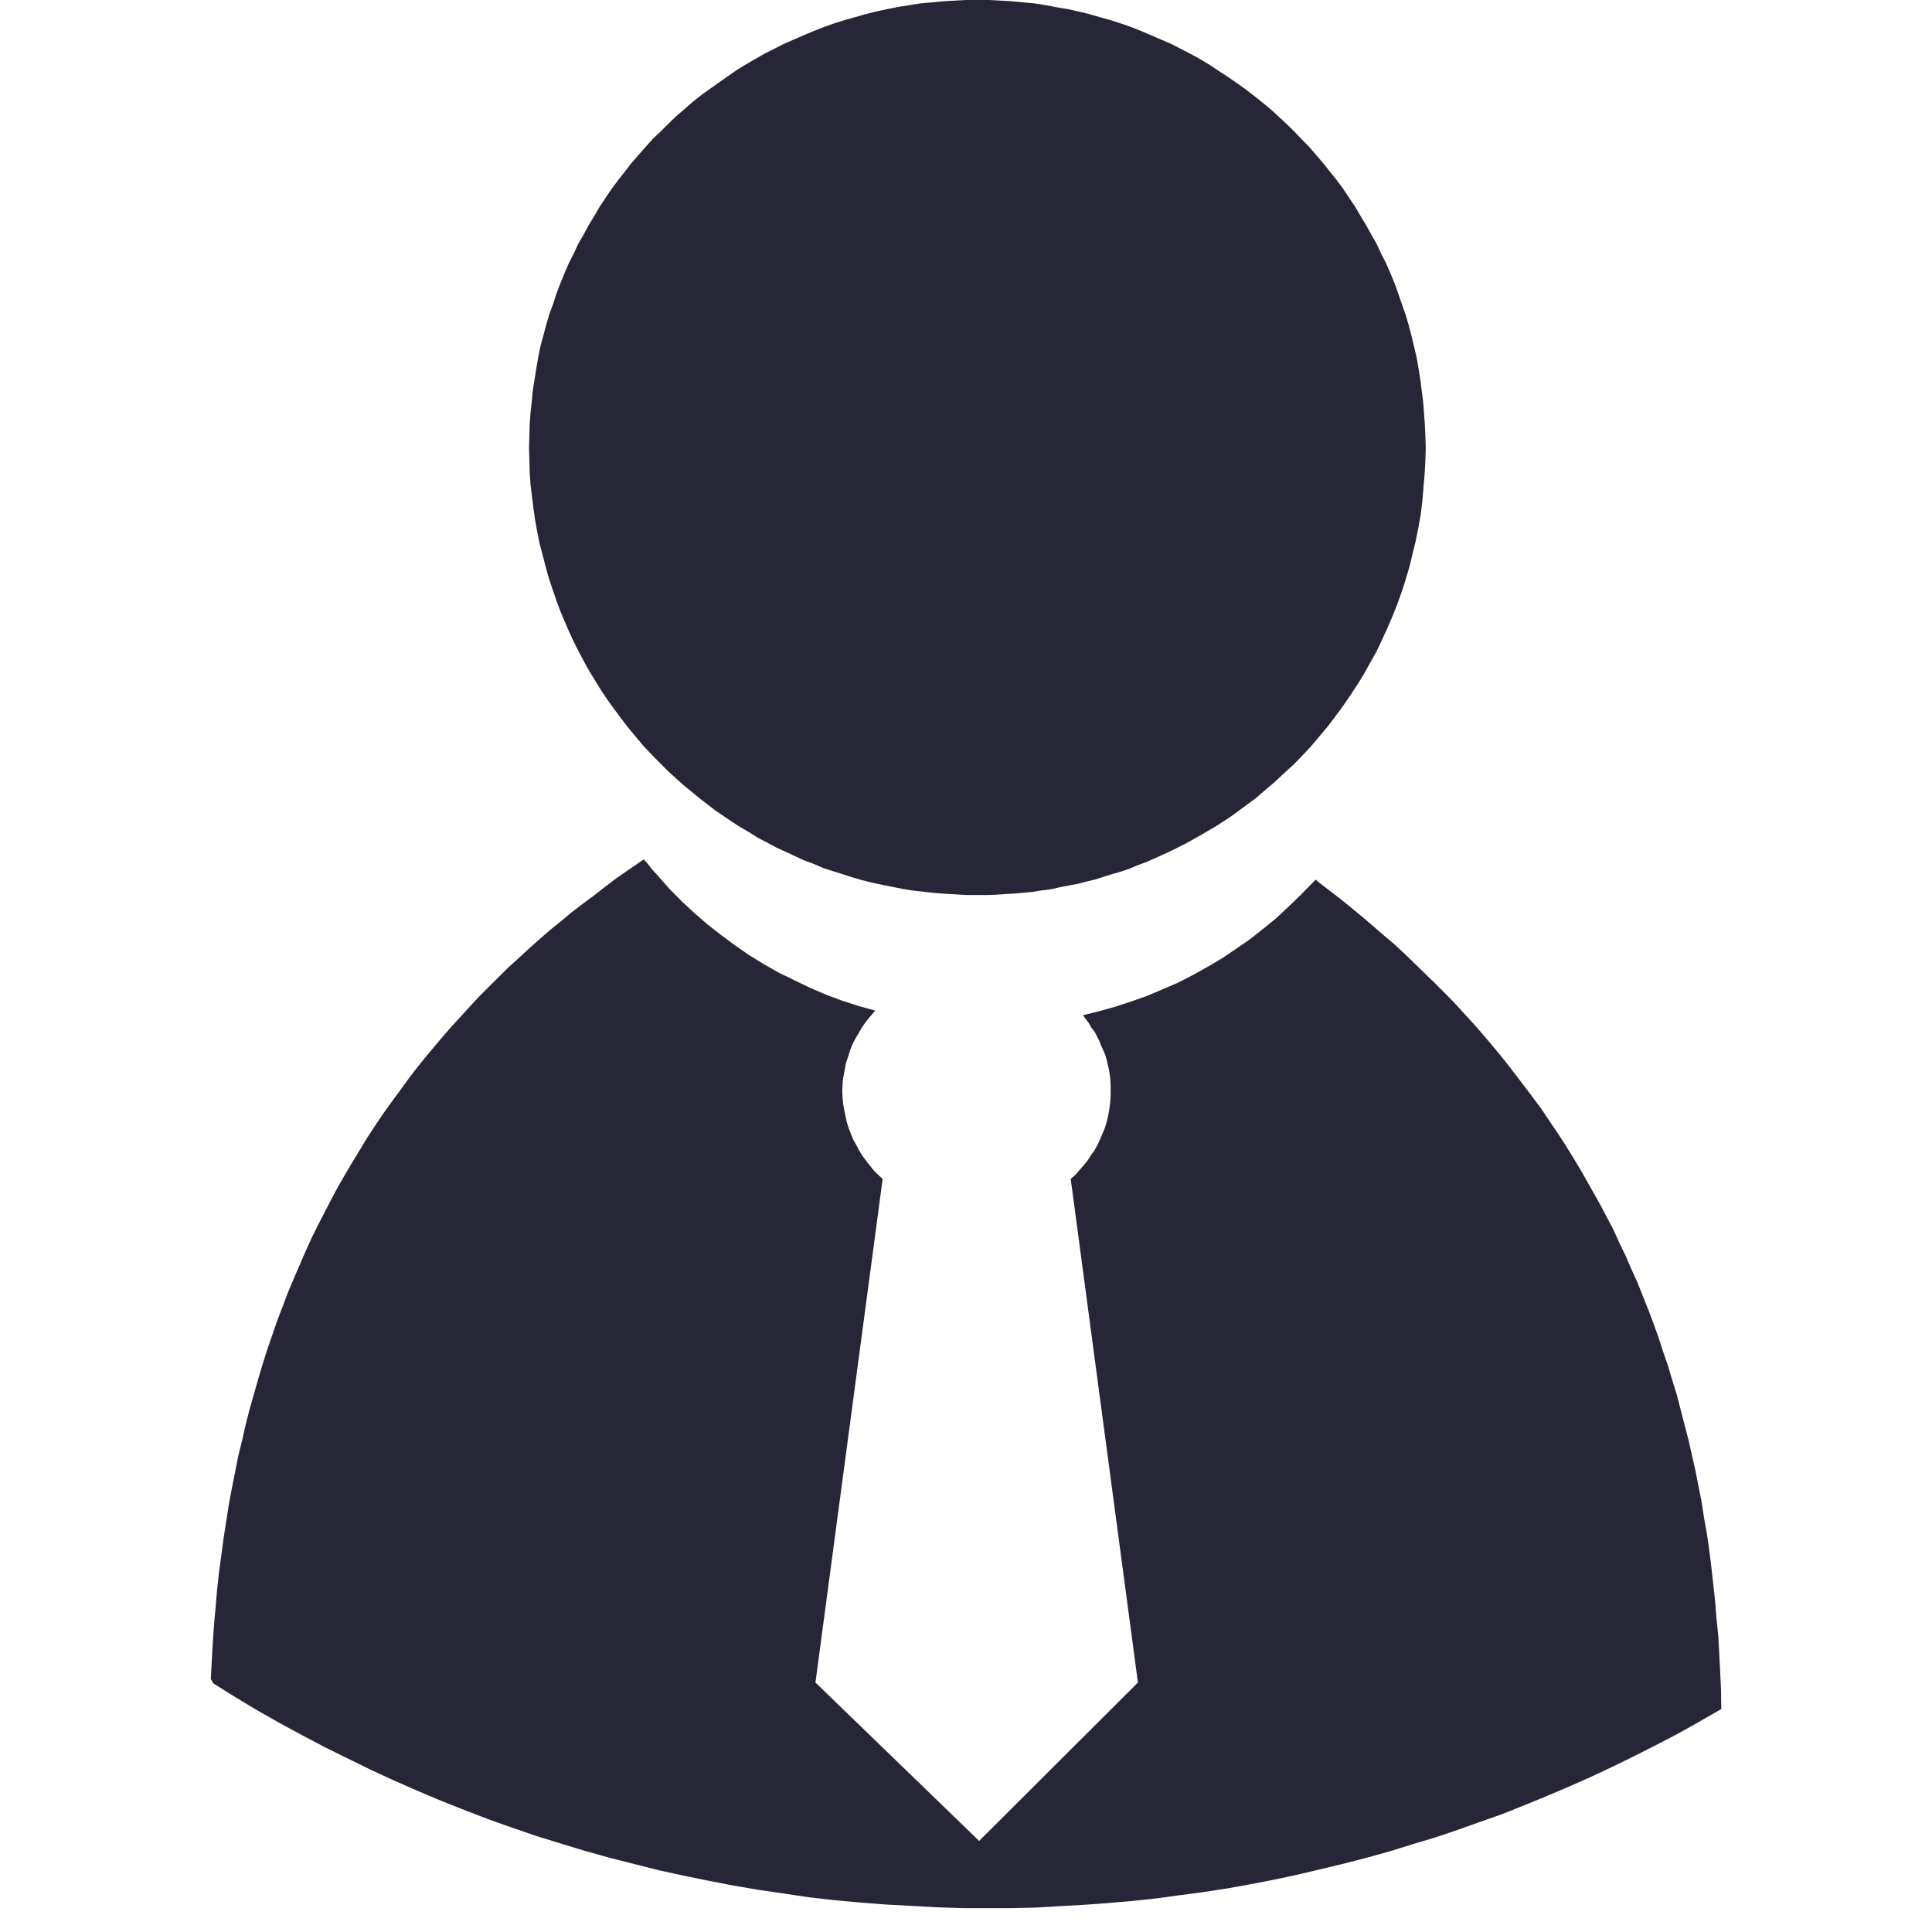 <?xml version="1.0" encoding="utf-8"?>
<!-- Generator: Adobe Illustrator 16.0.0, SVG Export Plug-In . SVG Version: 6.00 Build 0)  -->
<!DOCTYPE svg PUBLIC "-//W3C//DTD SVG 1.1//EN" "http://www.w3.org/Graphics/SVG/1.1/DTD/svg11.dtd">
<svg version="1.1" id="图层_1" xmlns="http://www.w3.org/2000/svg" xmlns:xlink="http://www.w3.org/1999/xlink" x="0px" y="0px"
	 width="50px" height="50px" viewBox="0 0 50 50" enable-background="new 0 0 50 50" xml:space="preserve">
<g>
	<path fill="#272636" d="M16.659,22.243l0.083,0.085l0.139,0.177l0.147,0.161l0.303,0.343l0.311,0.316l0.333,0.308l0.332,0.287
		l0.354,0.278l0.364,0.269l0.362,0.251l0.383,0.236l0.386,0.219l0.407,0.198l0.4,0.193l0.415,0.178l0.412,0.154l0.429,0.14
		l0.43,0.118l-0.097,0.117l-0.089,0.103l-0.083,0.112l-0.086,0.123l-0.067,0.121l-0.075,0.125l-0.067,0.124l-0.059,0.134
		l-0.043,0.123l-0.044,0.143l-0.046,0.131l-0.027,0.15l-0.024,0.134l-0.029,0.145l-0.008,0.147l-0.008,0.147l0.008,0.169
		l0.014,0.163l0.031,0.16l0.03,0.155l0.034,0.156l0.049,0.161l0.059,0.149l0.059,0.145l0.081,0.143l0.072,0.139l0.082,0.135
		l0.097,0.13l0.098,0.126l0.102,0.127l0.117,0.117l0.113,0.103l-1.739,13.033l4.236,4.099l4.109-4.099L27.71,30.511l0.124-0.11
		l0.104-0.12l0.109-0.125l0.097-0.117l0.088-0.139l0.092-0.126l0.08-0.147l0.066-0.14l0.06-0.146l0.063-0.148l0.047-0.154
		l0.037-0.156l0.029-0.155l0.022-0.168l0.015-0.155v-0.169v-0.147l-0.007-0.131l-0.014-0.134L28.7,27.687l-0.031-0.134l-0.028-0.123
		l-0.035-0.124l-0.054-0.126l-0.054-0.118l-0.048-0.125l-0.059-0.112l-0.059-0.118l-0.084-0.107l-0.066-0.117l-0.082-0.107
		l-0.073-0.103l0.414-0.102l0.421-0.117l0.412-0.135l0.416-0.147l0.398-0.169l0.399-0.171l0.383-0.198l0.387-0.215l0.37-0.219
		l0.361-0.244l0.361-0.249l0.34-0.268l0.341-0.278l0.315-0.295l0.311-0.3l0.313-0.319l0.08-0.083l0.087,0.075l0.579,0.445
		l0.555,0.455l0.548,0.472l0.278,0.235l0.259,0.241l0.26,0.252l0.258,0.251l0.26,0.252l0.249,0.249l0.246,0.249l0.244,0.269
		l0.243,0.263l0.236,0.268l0.231,0.273l0.228,0.273l0.222,0.278l0.219,0.286l0.215,0.282l0.217,0.286l0.215,0.292l0.2,0.298
		l0.2,0.295l0.197,0.302l0.193,0.311l0.183,0.301l0.187,0.327l0.177,0.315l0.178,0.316l0.171,0.324l0.171,0.324l0.153,0.341
		l0.164,0.337l0.147,0.341l0.154,0.338l0.143,0.361l0.139,0.348l0.134,0.351l0.132,0.37l0.117,0.361l0.127,0.368l0.112,0.377
		l0.117,0.375l0.102,0.395l0.098,0.381l0.104,0.397l0.088,0.39l0.091,0.401l0.078,0.402l0.082,0.411l0.064,0.417l0.075,0.42
		l0.061,0.418l0.053,0.437l0.048,0.426l0.049,0.445l0.034,0.442l0.046,0.442l0.026,0.454l0.023,0.456l0.022,0.458l0.008,0.474v0.075
		l-0.06,0.032l-0.541,0.312l-0.546,0.305l-0.546,0.283l-0.556,0.282l-0.56,0.274l-0.563,0.265l-0.567,0.251l-0.569,0.242
		l-0.573,0.235l-0.573,0.23l-0.578,0.203l-0.584,0.209l-0.589,0.199l-0.593,0.177l-0.592,0.184l-0.59,0.163l-0.601,0.156
		l-0.604,0.145l-0.601,0.141l-0.598,0.128l-0.605,0.117l-0.613,0.11l-0.616,0.094l-0.605,0.08l-0.611,0.083l-0.621,0.066
		l-0.613,0.052l-0.621,0.046l-0.62,0.034l-0.62,0.037l-0.623,0.015h-0.619h-0.667l-0.664-0.022l-0.667-0.037l-0.656-0.035
		l-0.659-0.051l-0.656-0.06l-0.657-0.074l-0.65-0.097l-0.659-0.096l-0.651-0.11l-0.643-0.125l-0.647-0.132l-0.644-0.14l-0.643-0.163
		l-0.638-0.162l-0.627-0.175l-0.635-0.193l-0.629-0.194l-0.622-0.214l-0.622-0.22l-0.61-0.235l-0.616-0.244l-0.606-0.257
		l-0.61-0.266l-0.6-0.278l-0.59-0.289L8.41,45.219L7.82,44.908l-0.584-0.316l-0.575-0.327l-0.571-0.343l-0.567-0.354l0,0
		l-0.067-0.112l0.025-0.472l0.026-0.472l0.032-0.471l0.042-0.45l0.038-0.456l0.051-0.458l0.059-0.437l0.059-0.44l0.067-0.432
		l0.067-0.431l0.08-0.429l0.083-0.413l0.081-0.416l0.102-0.411l0.091-0.403l0.102-0.397l0.113-0.399l0.109-0.383L6.8,35.295
		l0.118-0.375l0.134-0.386l0.126-0.365l0.14-0.363l0.139-0.369l0.149-0.354l0.148-0.342l0.153-0.354l0.158-0.349L8.233,31.7
		l0.171-0.332l0.172-0.333l0.174-0.326l0.186-0.321l0.187-0.317l0.19-0.311l0.19-0.315l0.203-0.311l0.199-0.295l0.214-0.3
		l0.214-0.29l0.214-0.294l0.214-0.284l0.228-0.284l0.228-0.273l0.23-0.273l0.238-0.273l0.244-0.265l0.241-0.266l0.239-0.257
		l0.259-0.258l0.252-0.251l0.257-0.253l0.267-0.241l0.263-0.243l0.268-0.239l0.273-0.236l0.281-0.226l0.274-0.23l0.287-0.219
		l0.297-0.22l0.287-0.225l0.289-0.219l0.6-0.413L16.659,22.243L16.659,22.243L16.659,22.243L16.659,22.243z M24.994,0h0.295H25.6
		l0.294,0.016l0.295,0.016l0.291,0.029l0.293,0.027l0.29,0.045l0.278,0.054l0.289,0.048l0.281,0.062l0.276,0.067l0.278,0.081
		l0.273,0.075l0.268,0.086l0.273,0.096l0.258,0.102l0.265,0.113l0.26,0.113l0.257,0.11l0.253,0.131l0.243,0.125l0.254,0.139
		l0.235,0.143l0.234,0.155l0.238,0.155l0.221,0.153l0.229,0.163l0.223,0.171l0.223,0.177l0.214,0.178l0.199,0.182l0.209,0.193
		l0.197,0.193l0.198,0.207l0.187,0.19l0.184,0.214l0.186,0.214l0.168,0.214l0.173,0.214l0.17,0.23l0.152,0.228l0.157,0.233
		l0.142,0.241l0.146,0.241l0.133,0.241l0.143,0.251l0.116,0.252l0.127,0.247l0.112,0.257l0.108,0.263l0.096,0.268l0.092,0.268
		l0.096,0.27l0.08,0.273l0.072,0.273l0.067,0.282l0.066,0.278l0.05,0.29l0.046,0.287l0.036,0.287l0.038,0.289l0.022,0.29
		l0.021,0.295l0.014,0.295l0.009,0.302l-0.009,0.346l-0.021,0.362l-0.03,0.348l-0.029,0.34l-0.042,0.346l-0.061,0.341l-0.068,0.338
		l-0.08,0.327l-0.081,0.337l-0.097,0.327l-0.101,0.316l-0.114,0.317l-0.123,0.311l-0.134,0.311l-0.142,0.311l-0.14,0.295
		l-0.164,0.294l-0.162,0.29l-0.169,0.278l-0.186,0.281l-0.186,0.271l-0.197,0.268l-0.201,0.265l-0.214,0.253L33.942,19.3
		l-0.23,0.247l-0.228,0.236l-0.244,0.219l-0.244,0.23l-0.252,0.214l-0.249,0.215l-0.269,0.198l-0.36,0.265l-0.384,0.251
		l-0.392,0.229l-0.394,0.222l-0.415,0.207l-0.418,0.19l-0.203,0.089l-0.22,0.08l-0.214,0.092l-0.221,0.074l-0.224,0.064
		l-0.215,0.067l-0.221,0.072l-0.229,0.054l-0.226,0.059l-0.23,0.043l-0.23,0.045l-0.23,0.051l-0.228,0.029l-0.238,0.038
		l-0.236,0.024l-0.241,0.021l-0.237,0.013l-0.244,0.017l-0.243,0.008h-0.244h-0.273l-0.281-0.016l-0.282-0.017l-0.273-0.021
		l-0.273-0.03l-0.265-0.029l-0.273-0.043l-0.266-0.053l-0.267-0.054l-0.266-0.056l-0.26-0.066l-0.257-0.075l-0.252-0.081
		l-0.258-0.08l-0.246-0.081l-0.241-0.104l-0.252-0.094l-0.244-0.112l-0.238-0.112l-0.236-0.107l-0.236-0.128l-0.229-0.118
		l-0.221-0.14l-0.23-0.134l-0.219-0.139l-0.215-0.148l-0.222-0.148l-0.207-0.161l-0.201-0.155l-0.207-0.171l-0.198-0.161L17.5,20.15
		l-0.214-0.195l-0.206-0.208l-0.209-0.21l-0.207-0.219l-0.185-0.22l-0.192-0.23l-0.183-0.236l-0.176-0.236l-0.172-0.236
		l-0.171-0.251l-0.156-0.252l-0.155-0.251l-0.146-0.258l-0.141-0.265l-0.134-0.265l-0.126-0.273l-0.118-0.273l-0.118-0.281
		l-0.102-0.281l-0.096-0.279l-0.096-0.29l-0.081-0.294l-0.075-0.294l-0.08-0.303l-0.059-0.294l-0.054-0.303l-0.043-0.303
		l-0.038-0.307l-0.038-0.312l-0.021-0.318l-0.008-0.319l-0.008-0.309l0.008-0.302l0.008-0.295l0.021-0.295l0.032-0.29l0.027-0.294
		l0.046-0.29l0.045-0.279l0.05-0.294l0.057-0.285l0.074-0.271l0.075-0.281l0.08-0.274l0.097-0.262l0.089-0.273l0.099-0.263
		l0.107-0.263l0.112-0.257l0.126-0.247l0.118-0.257l0.143-0.247l0.13-0.241l0.147-0.241l0.14-0.241l0.155-0.233l0.155-0.228
		l0.172-0.23l0.169-0.214l0.169-0.22l0.187-0.214l0.183-0.208L16.9,3.588l0.201-0.19l0.198-0.198L17.5,3.006l0.207-0.176
		l0.214-0.188l0.222-0.177l0.223-0.161l0.23-0.163l0.219-0.153l0.237-0.166l0.235-0.145l0.247-0.143l0.241-0.139l0.247-0.125
		l0.258-0.131l0.251-0.11l0.258-0.113l0.268-0.112l0.256-0.102l0.274-0.096l0.268-0.086l0.273-0.075l0.278-0.081l0.273-0.067
		l0.281-0.061l0.29-0.057l0.28-0.045l0.288-0.046l0.297-0.026L24.4,0.033l0.296-0.016L24.994,0L24.994,0L24.994,0L24.994,0z
		 M24.994,0"/>
</g>
</svg>
